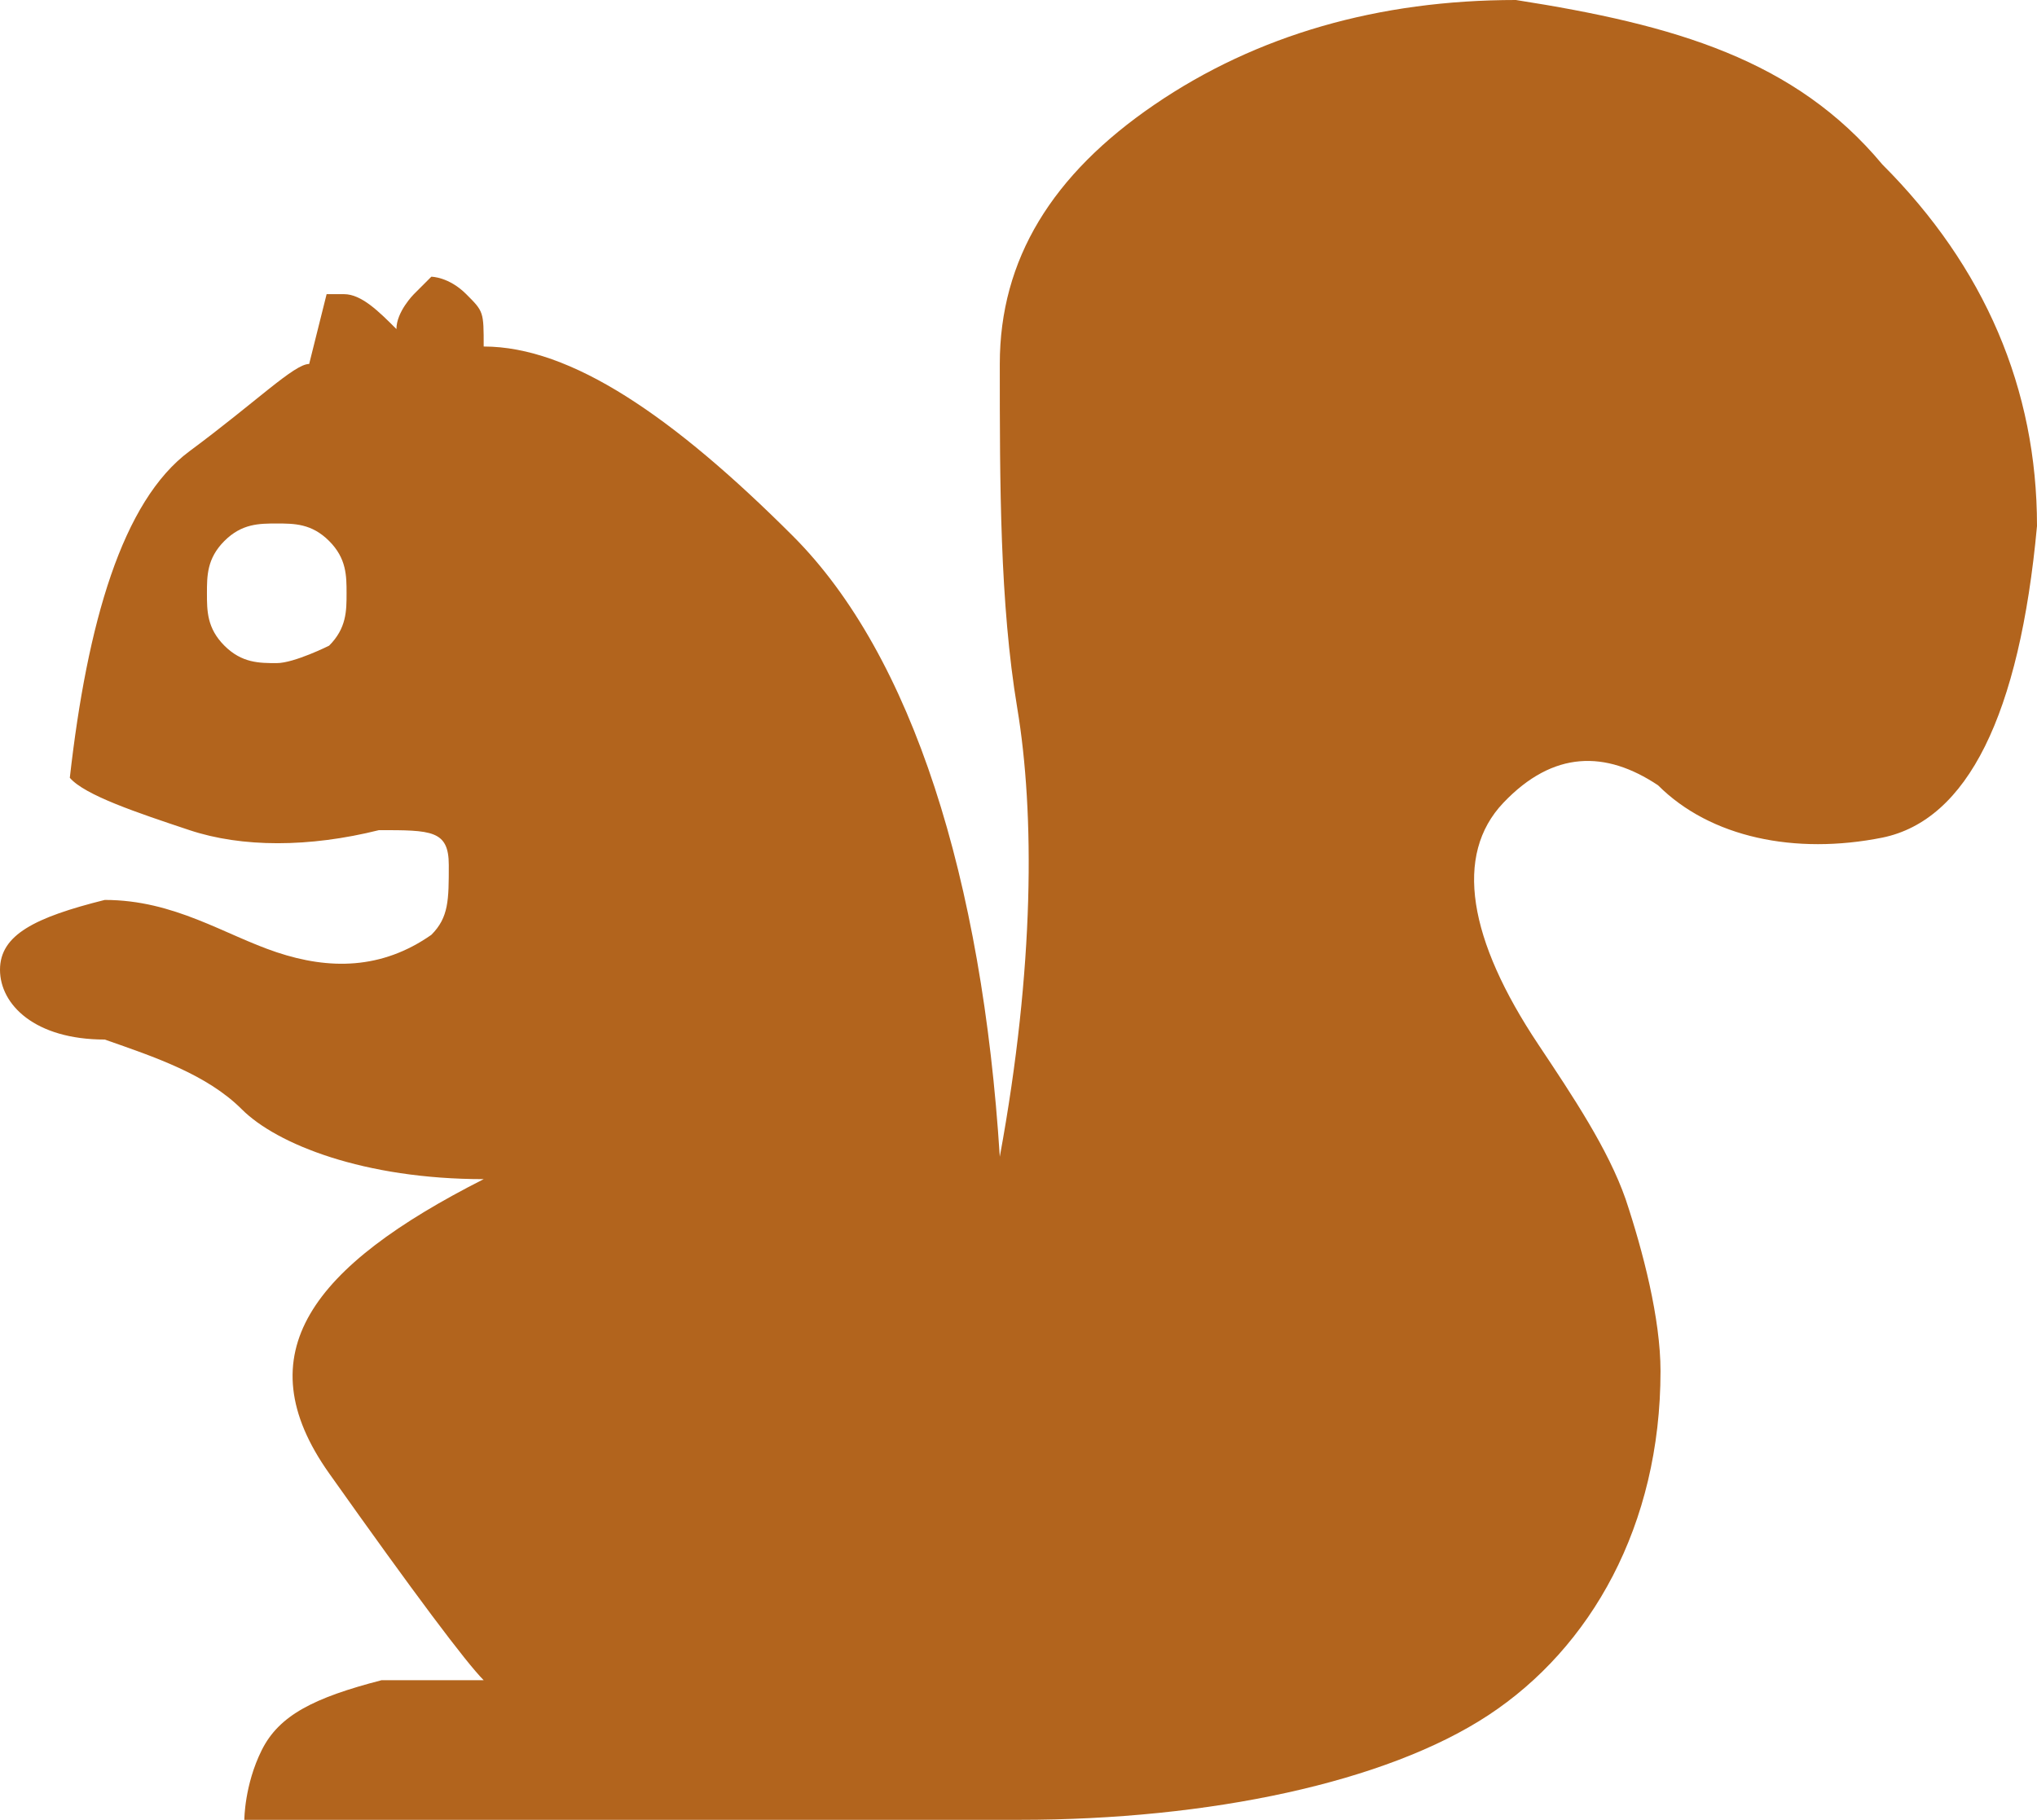 <?xml version="1.0" encoding="utf-8"?>
<!-- Generator: Adobe Illustrator 19.2.0, SVG Export Plug-In . SVG Version: 6.00 Build 0)  -->
<!DOCTYPE svg PUBLIC "-//W3C//DTD SVG 1.1//EN" "http://www.w3.org/Graphics/SVG/1.1/DTD/svg11.dtd">
<svg version="1.1" id="Layer_1" xmlns="http://www.w3.org/2000/svg" xmlns:xlink="http://www.w3.org/1999/xlink" x="0px" y="0px"
	 width="81.7px" height="73px" viewBox="0 0 81.7 73" style="enable-background:new 0 0 81.7 73;" xml:space="preserve">
<style type="text/css">
	.st0{fill:#B2641D;}
</style>
<g>
	<path class="st0" d="M75.5,6.6c4.1,4.1,6.2,9,6.2,14.5c-0.7,7.6-2.8,11.8-6.2,12.5c-3.5,0.7-6.9,0-9-2.1c-2.1-1.4-4.2-1.4-6.2,0.7
		s-1.4,5.5,1.4,9.7c1.4,2.1,2.8,4.2,3.5,6.2c0.7,2.1,1.4,4.8,1.4,6.9c0,6.2-2.8,11.1-6.9,13.8S48.5,73,40.9,73H9.8
		c0,0,0-1.4,0.7-2.8c0.7-1.4,2.1-2.1,4.8-2.8h4.1c-0.7-0.7-2.8-3.5-6.2-8.3s-0.7-8.3,6.2-11.8c-4.8,0-8.3-1.4-9.7-2.8
		c-1.4-1.4-3.5-2.1-5.5-2.8c-2.8,0-4.2-1.4-4.2-2.8s1.4-2.1,4.2-2.8c2.8,0,4.8,1.4,6.9,2.1s4.2,0.7,6.2-0.7c0.7-0.7,0.7-1.4,0.7-2.8
		c0-1.4-0.7-1.4-2.8-1.4c-2.8,0.7-5.5,0.7-7.6,0s-4.2-1.4-4.8-2.1C3.5,25,4.9,20.1,7.6,18.1s4.2-3.5,4.8-3.5l0.7-2.8c0,0,0,0,0.7,0
		s1.4,0.7,2.1,1.4c0-0.7,0.7-1.4,0.7-1.4l0.7-0.7c0,0,0.7,0,1.4,0.7c0.7,0.7,0.7,0.7,0.7,2.1c3.5,0,7.6,2.8,12.4,7.6
		s7.6,13.8,8.3,24.9c1.4-7.6,1.4-13.8,0.7-18s-0.7-9-0.7-13.8c0-4.2,2.1-7.6,6.2-10.4S55.3,0,60.8,0C67.2,1,72,2.4,75.5,6.6z
		 M13.2,25.9c0.7-0.7,0.7-1.4,0.7-2.1c0-0.7,0-1.4-0.7-2.1C12.5,21,11.8,21,11.1,21S9.7,21,9,21.7c-0.7,0.7-0.7,1.4-0.7,2.1
		c0,0.7,0,1.4,0.7,2.1c0.7,0.7,1.4,0.7,2.1,0.7S13.2,25.9,13.2,25.9z"/>
</g>
</svg>
